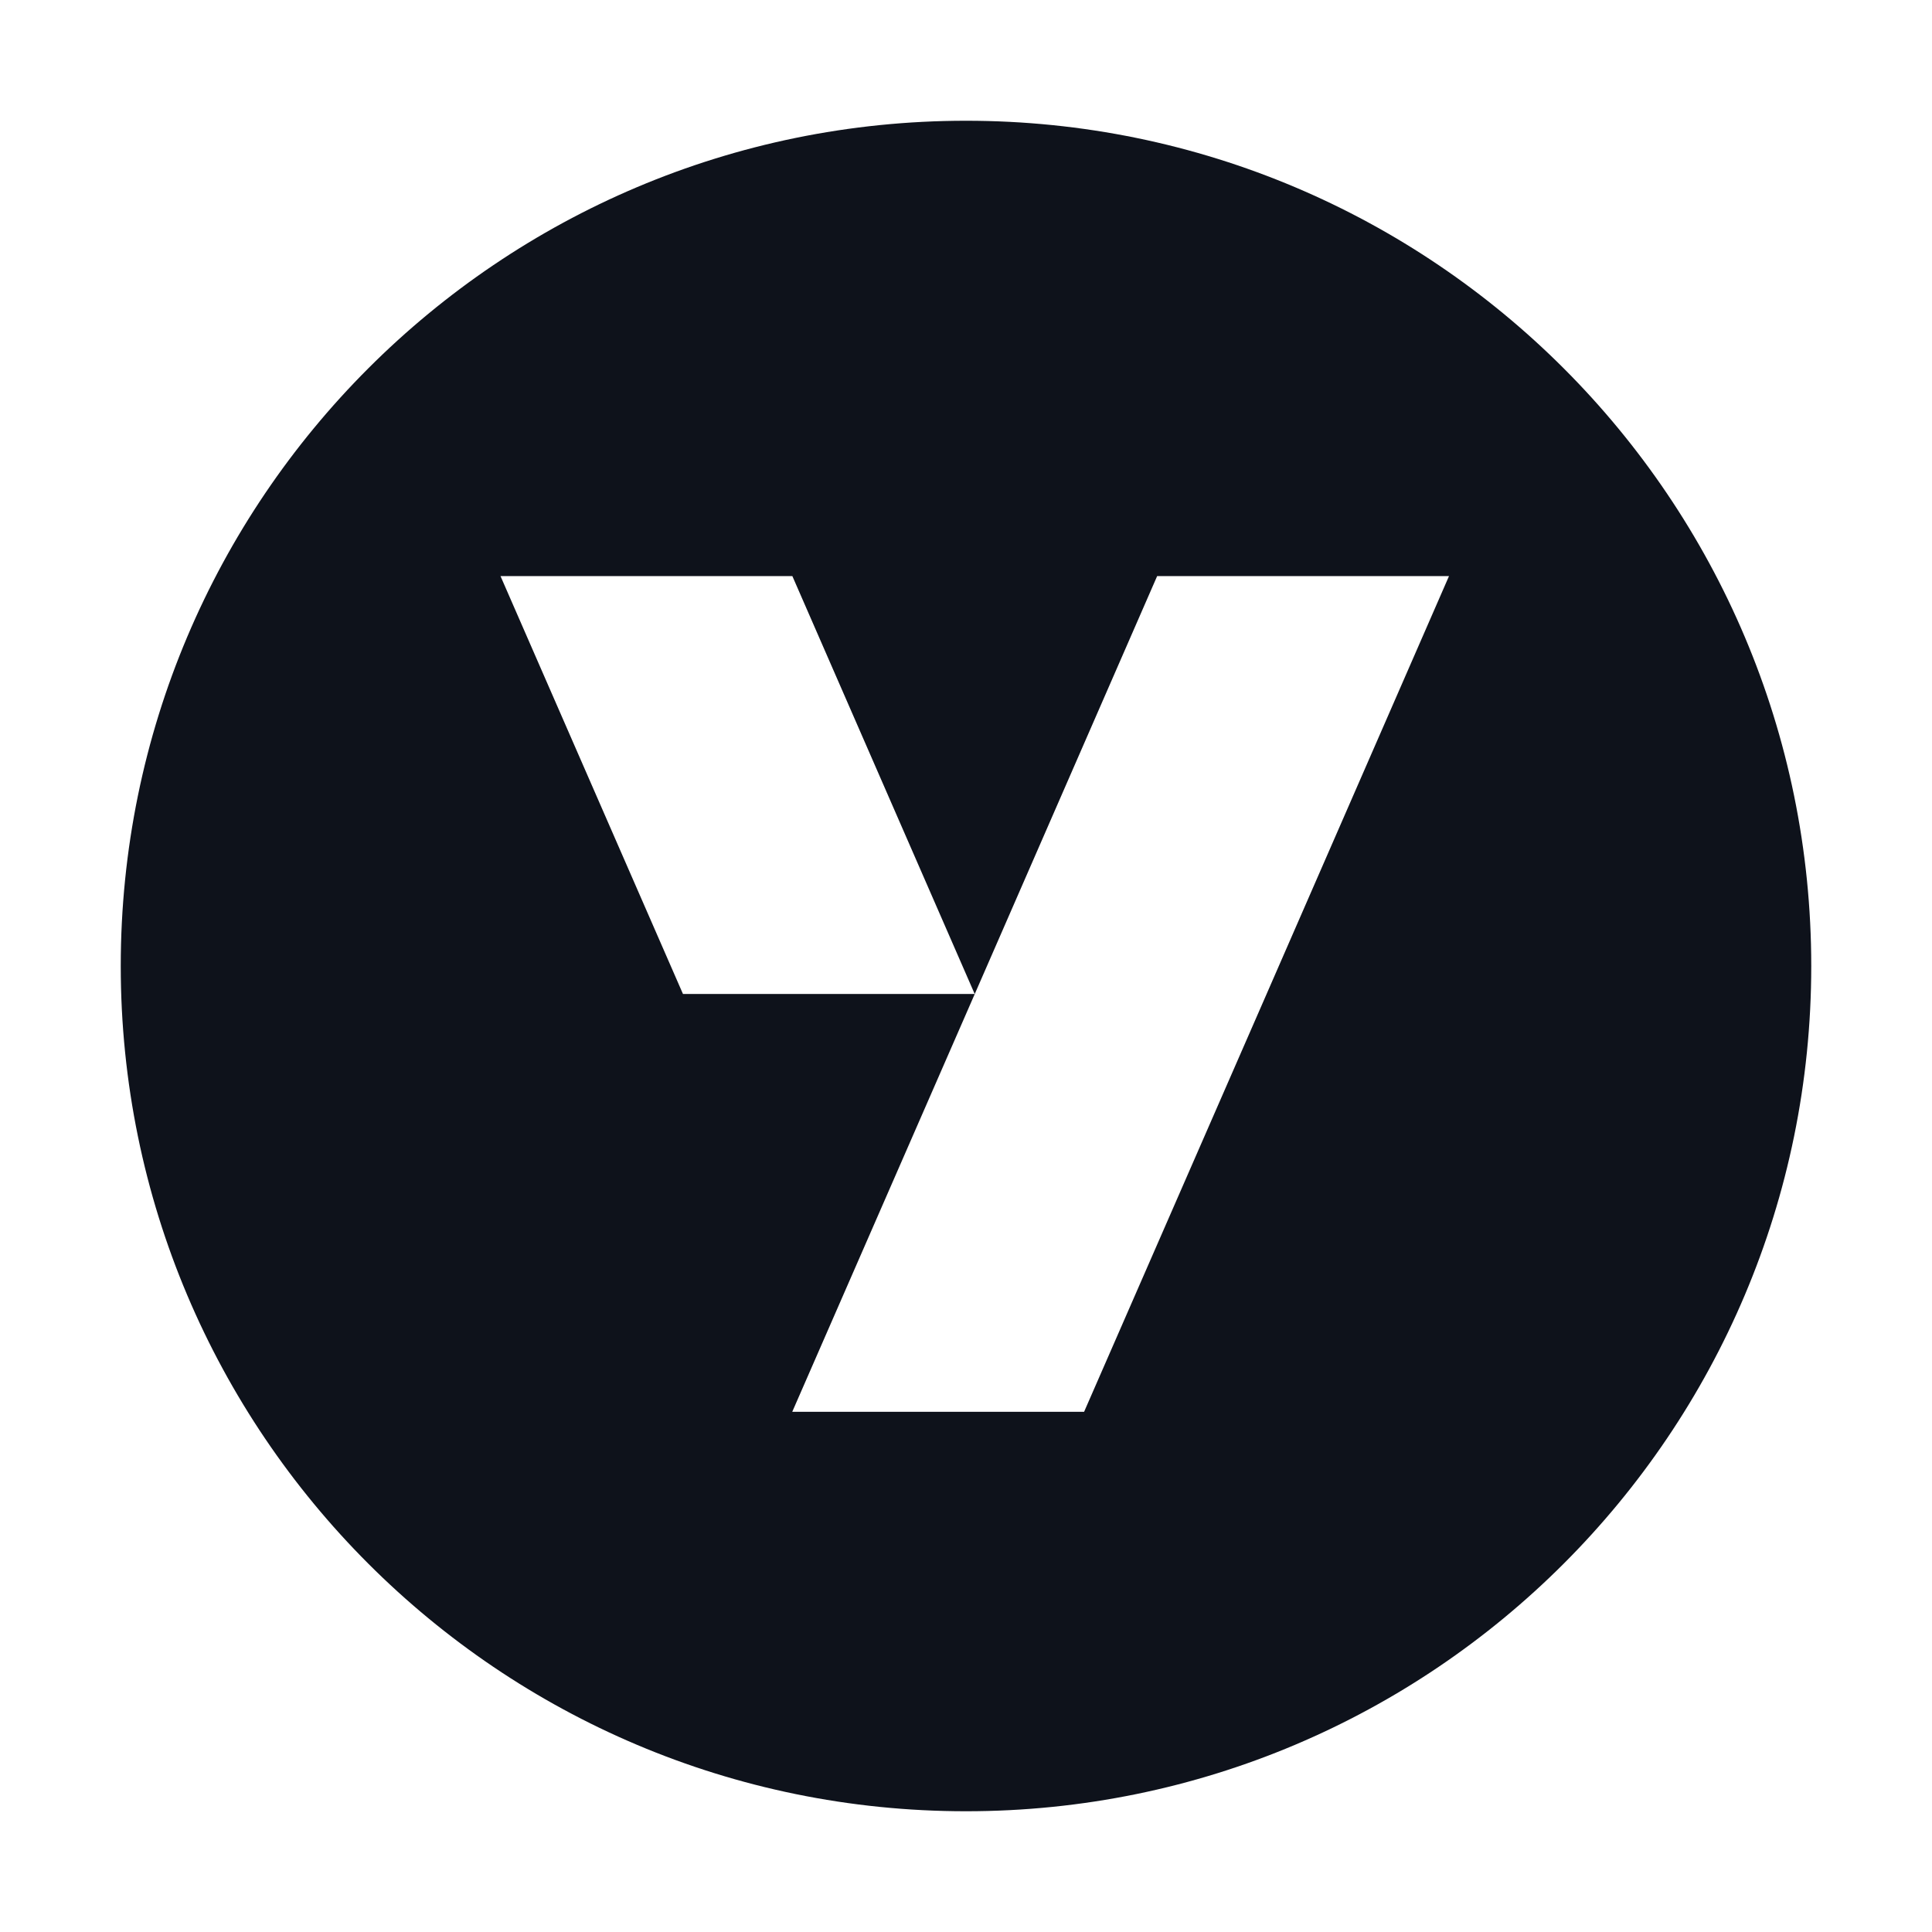 <svg width="32" height="32" viewBox="0 0 32 32" fill="none" xmlns="http://www.w3.org/2000/svg">
<path fill-rule="evenodd" clip-rule="evenodd" d="M30 16C30 23.732 23.732 30 16 30C8.268 30 2 23.732 2 16C2 8.268 8.268 2 16 2C23.732 2 30 8.268 30 16ZM13.124 9.542H8.29L11.312 16.463H16.144L13.124 9.542ZM16.144 16.466L19.166 9.542H24L20.978 16.466L17.956 23.384H13.122L16.144 16.466Z" fill="#0E121B"/>
</svg>
